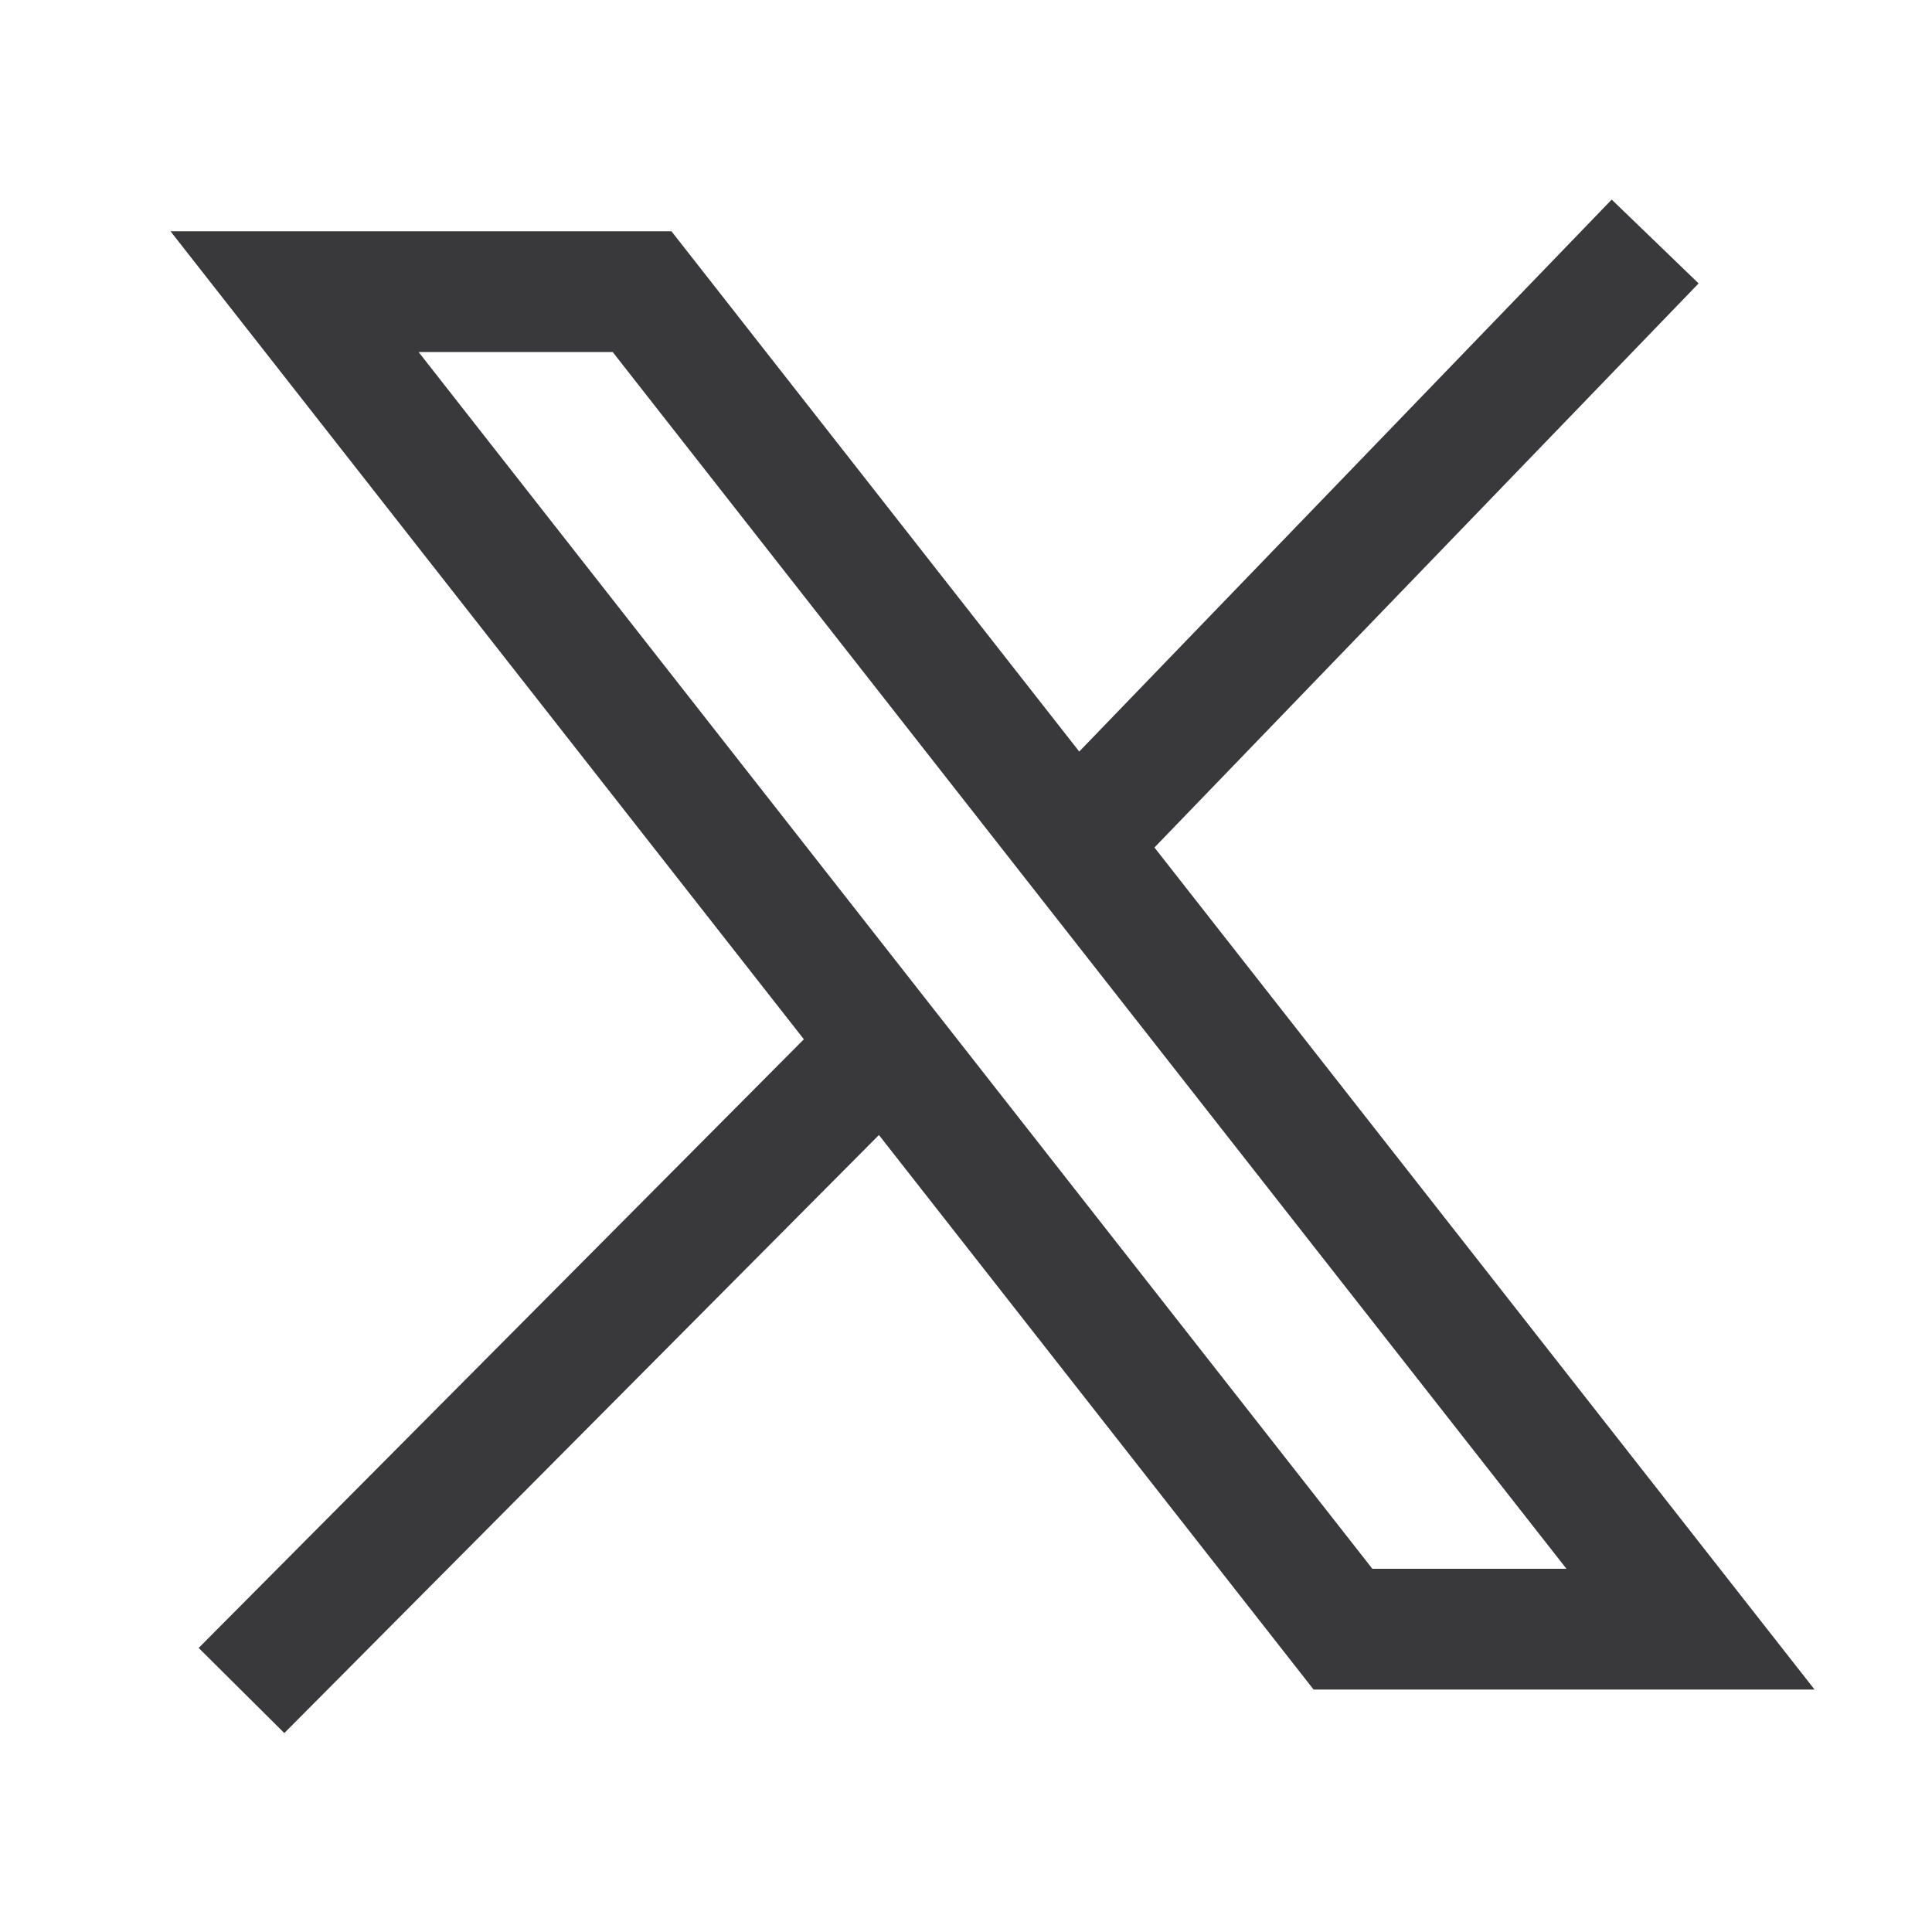 <svg width="24" height="24" viewBox="0 0 24 24" fill="none" xmlns="http://www.w3.org/2000/svg">
<path d="M13.348 10.477L21 20.238H16.683L10.985 12.969M13.348 10.477L7.976 3.623H3.659L10.985 12.969M13.348 10.477L20.561 3M10.985 12.969L3 21" stroke="#39393B" stroke-width="1.5"/>
</svg>

